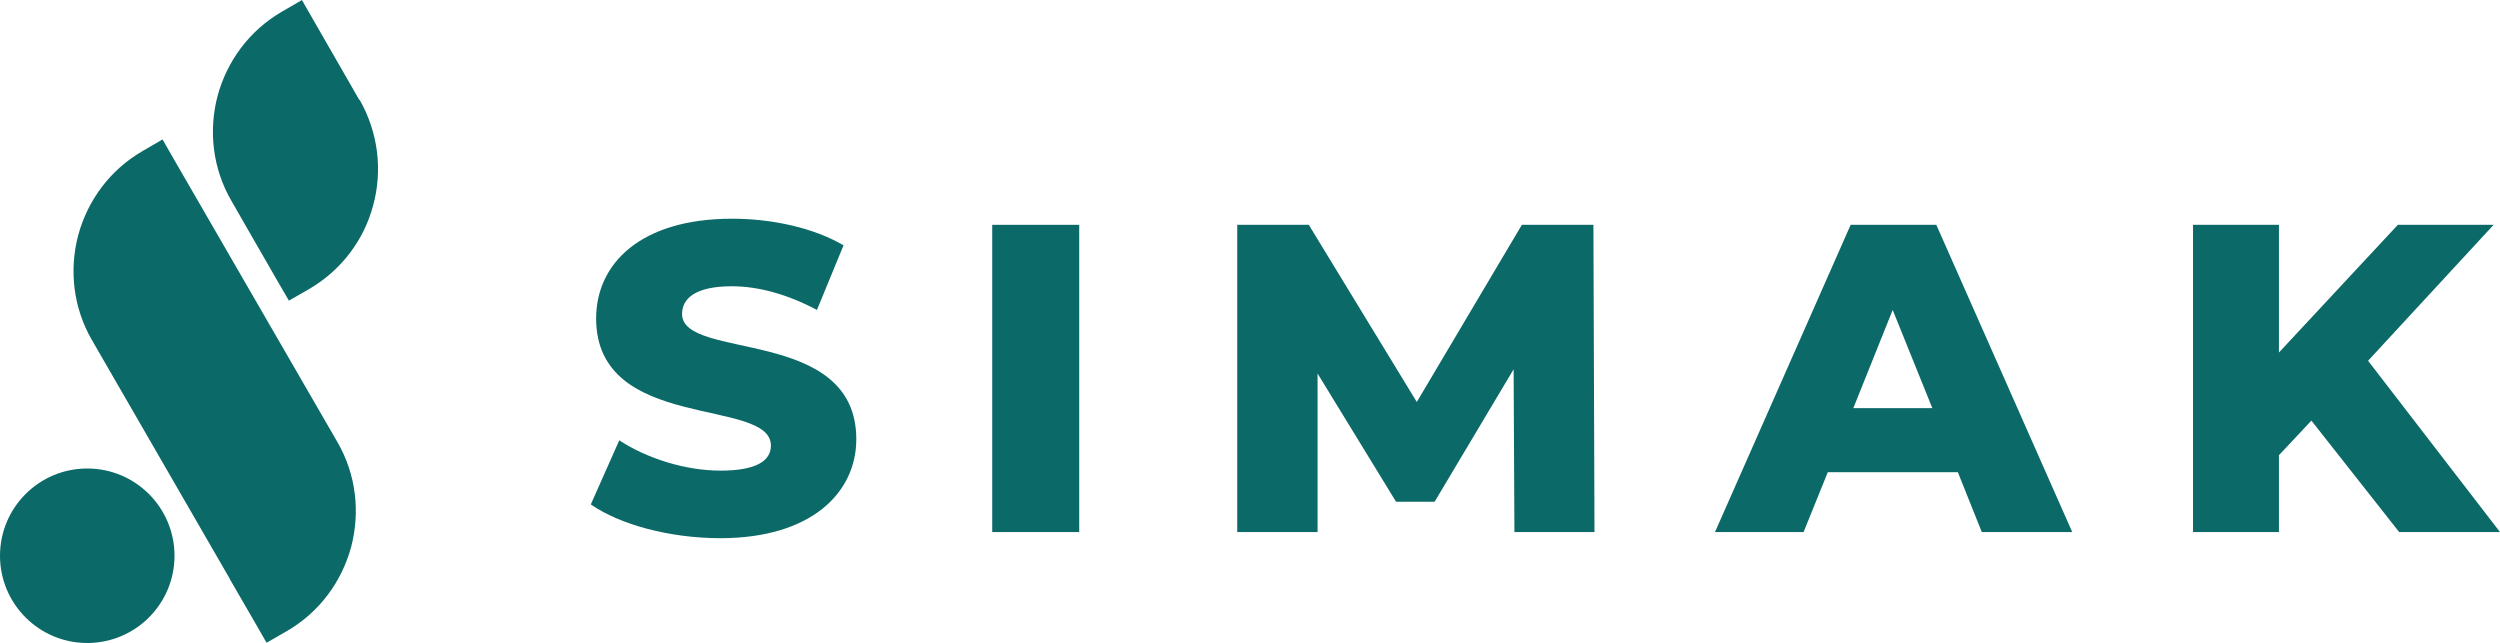 <?xml version="1.0" encoding="UTF-8"?>
<!DOCTYPE svg PUBLIC "-//W3C//DTD SVG 1.1//EN" "http://www.w3.org/Graphics/SVG/1.1/DTD/svg11.dtd">
<!-- Creator: CorelDRAW X7 -->
<svg xmlns="http://www.w3.org/2000/svg" xml:space="preserve" width="297mm" height="76.361mm" version="1.1" style="shape-rendering:geometricPrecision; text-rendering:geometricPrecision; image-rendering:optimizeQuality; fill-rule:evenodd; clip-rule:evenodd"
viewBox="0 0 9398 2416"
 xmlns:xlink="http://www.w3.org/1999/xlink">
 <defs>
  <style type="text/css">
   <![CDATA[
    .fil1 {fill:#0B6968}
    .fil0 {fill:#0B6968;fill-rule:nonzero}
   ]]>
  </style>
 </defs>
 <g id="Layer_x0020_1">
  <g id="_336436448">
   <g>
    <path class="fil0" d="M1320 2056c-35,129 -118,245 -243,317l-75 43 -43 -75 -95 -164 0 -1 -518 -897 0 0c-72,-124 -86,-266 -52,-395 35,-129 118,-245 243,-317l74 -43 43 75 614 1062 0 0c72,124 86,266 52,395z"/>
    <path class="fil0" d="M1352 375c71,125 86,267 51,396 -34,129 -118,244 -242,316l-75 43 -43 -74 -95 -165 -78 -136 0 0c-72,-124 -86,-266 -52,-395 35,-129 118,-245 243,-317l74 -43 43 75 173 301 1 -1z"/>
    <circle class="fil1" cx="328" cy="2089" r="328"/>
   </g>
   <path class="fil0" d="M2708 2023c343,0 511,-172 511,-372 0,-426 -655,-294 -655,-471 0,-58 50,-104 187,-104 100,0 209,30 320,89l100 -243c-113,-66 -269,-100 -419,-100 -343,0 -511,168 -511,375 0,429 657,295 657,478 0,56 -53,94 -189,94 -133,0 -278,-46 -381,-114l-107 241c109,76 297,127 487,127z"/>
   <polygon id="1" class="fil0" points="3730,2000 4057,2000 4057,845 3730,845 "/>
   <polygon id="2" class="fil0" points="5994,2000 5990,845 5721,845 5326,1511 4920,845 4651,845 4651,2000 4953,2000 4953,1404 5248,1886 5393,1886 5690,1388 5693,2000 "/>
   <path id="3" class="fil0" d="M7450 2000l340 0 -511 -1155 -322 0 -510 1155 333 0 91 -225 489 0 90 225zm-483 -466l148 -369 149 369 -297 0z"/>
   <polygon id="4" class="fil0" points="9019,2000 9398,2000 8902,1356 9374,845 9014,845 8567,1325 8567,845 8244,845 8244,2000 8567,2000 8567,1711 8689,1581 "/>
  </g>
 </g>
</svg>
